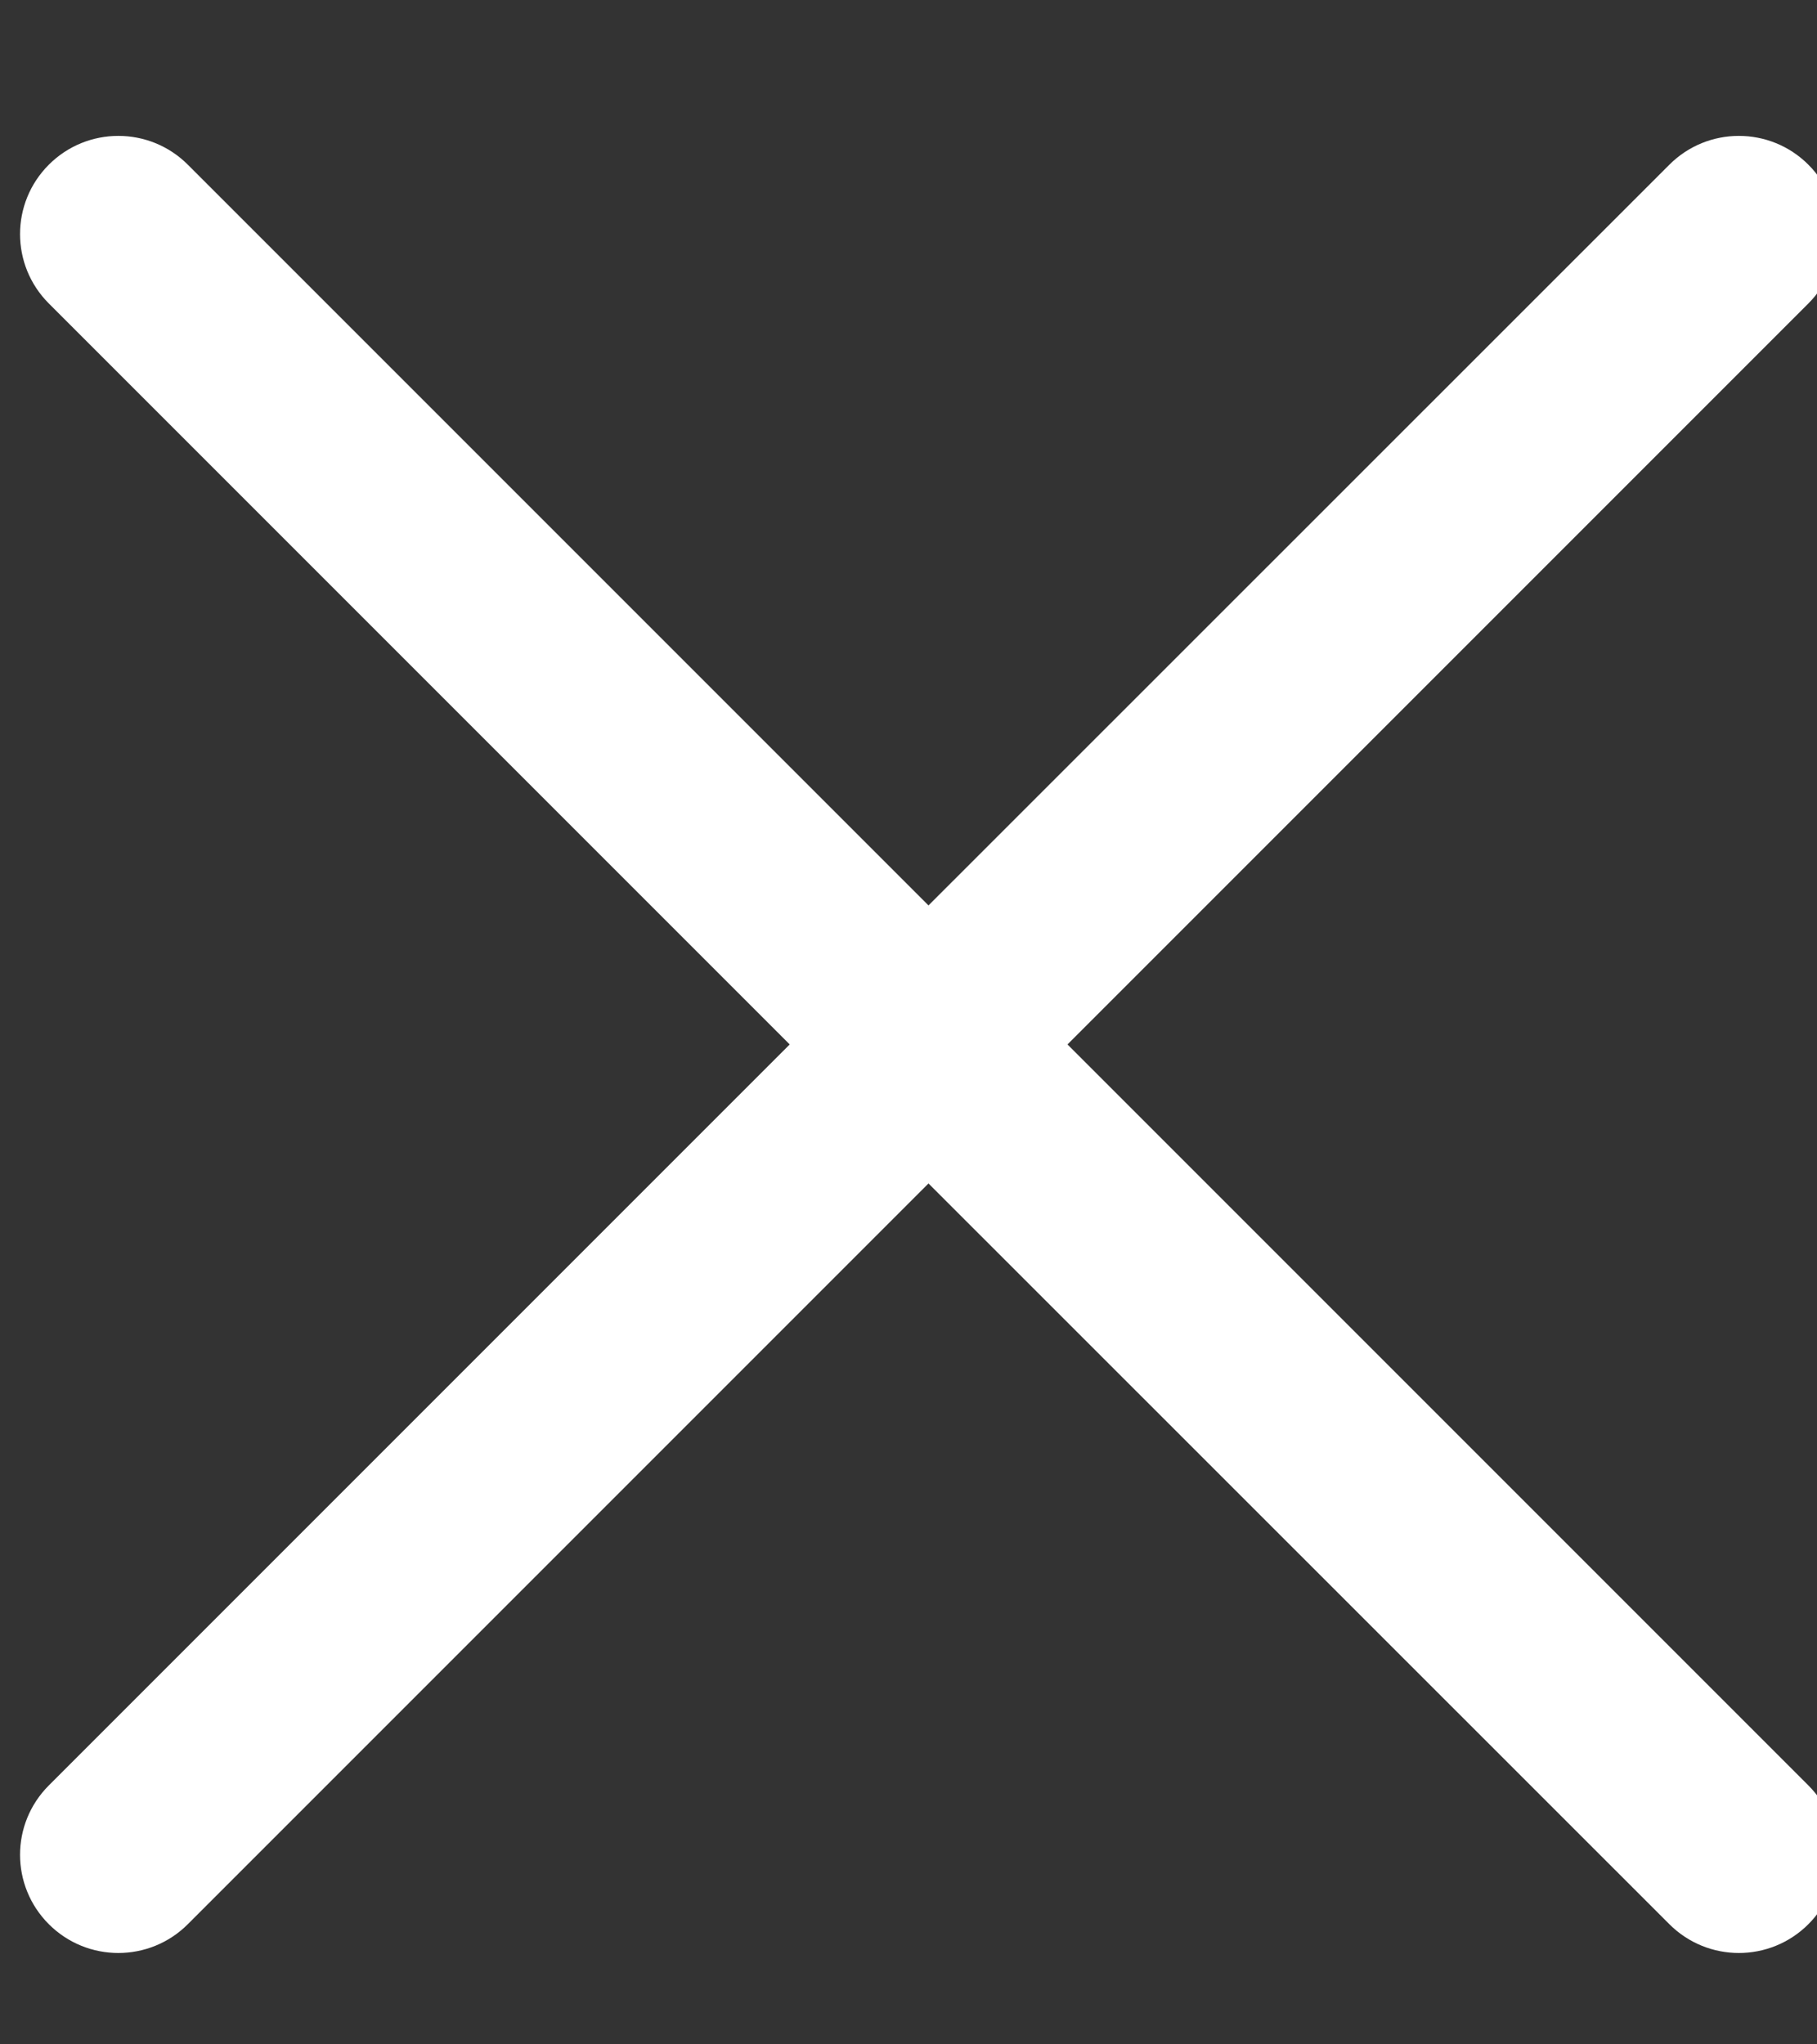 <?xml version="1.0" encoding="UTF-8"?>
<svg width="8px" height="9px" viewBox="0 0 8 9" version="1.1" xmlns="http://www.w3.org/2000/svg" xmlns:xlink="http://www.w3.org/1999/xlink">
    <rect x="0" y="0" width="8" height="9" fill="#333333" stroke="none"/>
    <!-- Generator: Sketch 47.1 (45422) - http://www.bohemiancoding.com/sketch -->
    <title>close_sm_white</title>
    <desc>Created with Sketch.</desc>
    <defs></defs>
    <g id="Design-System" stroke="none" stroke-width="1" fill="none" fill-rule="evenodd">
        <g id="Design_System_Export" transform="translate(-1556, -235)" fill="#FFFFFF">
            <g id="icons" transform="translate(1500.863, 49)">
                <g id="close_sm_white" transform="translate(54.387, 186.598)">
                    <path d="M4.838,3.388 L1.577,0.127 C1.408,-0.042 1.134,-0.042 0.965,0.127 C0.796,0.296 0.796,0.569 0.965,0.738 L4.227,4 L0.965,7.262 C0.796,7.431 0.796,7.704 0.965,7.873 C1.134,8.042 1.408,8.042 1.577,7.873 L4.838,4.612 L8.1,7.873 C8.269,8.042 8.543,8.042 8.712,7.873 C8.881,7.704 8.881,7.431 8.712,7.262 L5.45,4 L8.712,0.738 C8.881,0.569 8.881,0.296 8.712,0.127 C8.543,-0.042 8.269,-0.042 8.1,0.127 L4.838,3.388 Z" id="Combined-Shape"></path>
                </g>
            </g>
        </g>
    </g>
</svg>